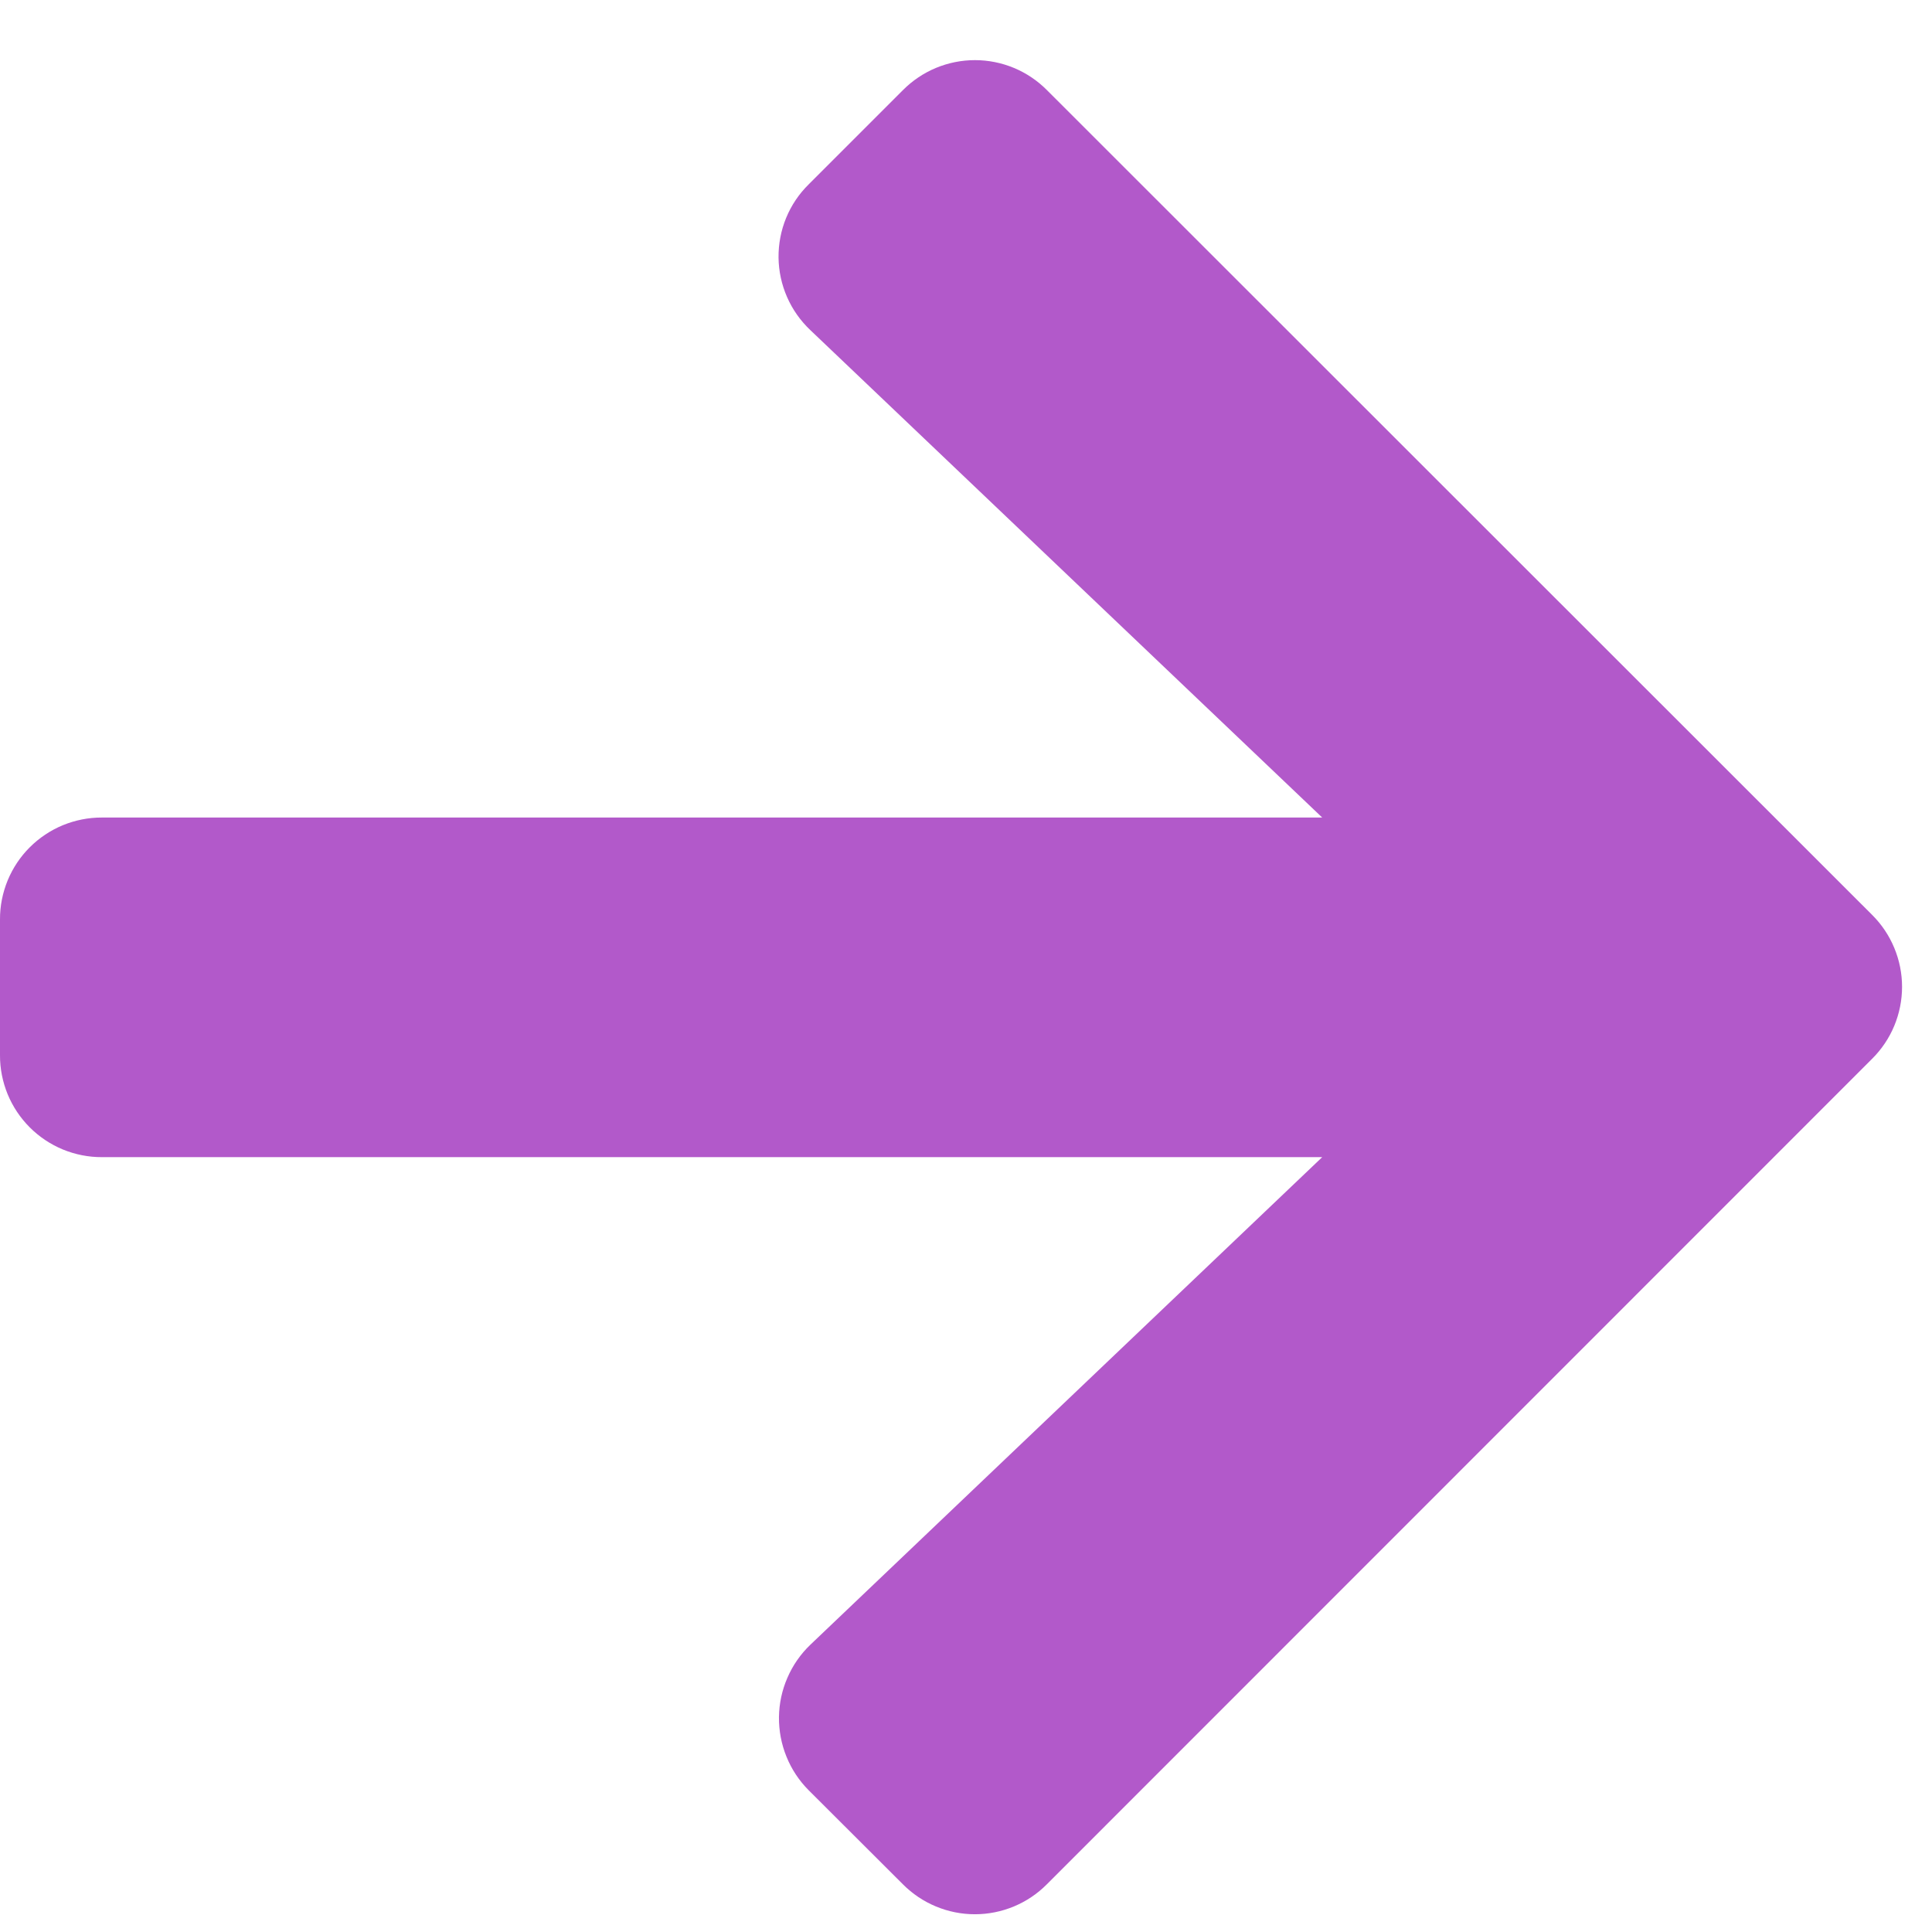 <svg width="32" height="32" viewBox="0 0 32 32" fill="none" xmlns="http://www.w3.org/2000/svg">
<path d="M13.395 3.053L14.956 1.492C15.112 1.335 15.298 1.21 15.502 1.125C15.707 1.04 15.927 0.996 16.148 0.996C16.37 0.996 16.589 1.04 16.794 1.125C16.998 1.21 17.184 1.335 17.34 1.492L31.008 15.153C31.165 15.309 31.29 15.495 31.375 15.7C31.46 15.904 31.504 16.123 31.504 16.345C31.504 16.567 31.46 16.786 31.375 16.991C31.29 17.195 31.165 17.381 31.008 17.537L17.339 31.21C17.183 31.367 16.997 31.492 16.793 31.577C16.588 31.662 16.369 31.706 16.147 31.706C15.925 31.706 15.706 31.662 15.502 31.577C15.297 31.492 15.111 31.367 14.955 31.21L13.395 29.653C13.236 29.494 13.111 29.305 13.027 29.097C12.942 28.889 12.9 28.666 12.902 28.441C12.905 28.216 12.952 27.995 13.042 27.789C13.131 27.582 13.261 27.396 13.423 27.241L21.9 19.166H1.688C1.466 19.167 1.246 19.123 1.041 19.039C0.836 18.954 0.65 18.83 0.493 18.673C0.336 18.516 0.212 18.33 0.127 18.125C0.043 17.92 -0.001 17.7 7.45004e-06 17.478V15.228C-0.001 15.006 0.043 14.787 0.127 14.582C0.212 14.377 0.336 14.19 0.493 14.034C0.65 13.877 0.836 13.753 1.041 13.668C1.247 13.584 1.466 13.54 1.688 13.541H21.9L13.423 5.469C13.259 5.314 13.127 5.128 13.037 4.922C12.946 4.715 12.898 4.493 12.895 4.267C12.893 4.041 12.935 3.818 13.021 3.609C13.107 3.4 13.234 3.211 13.395 3.053Z" fill="#B259CA"/>
</svg>
